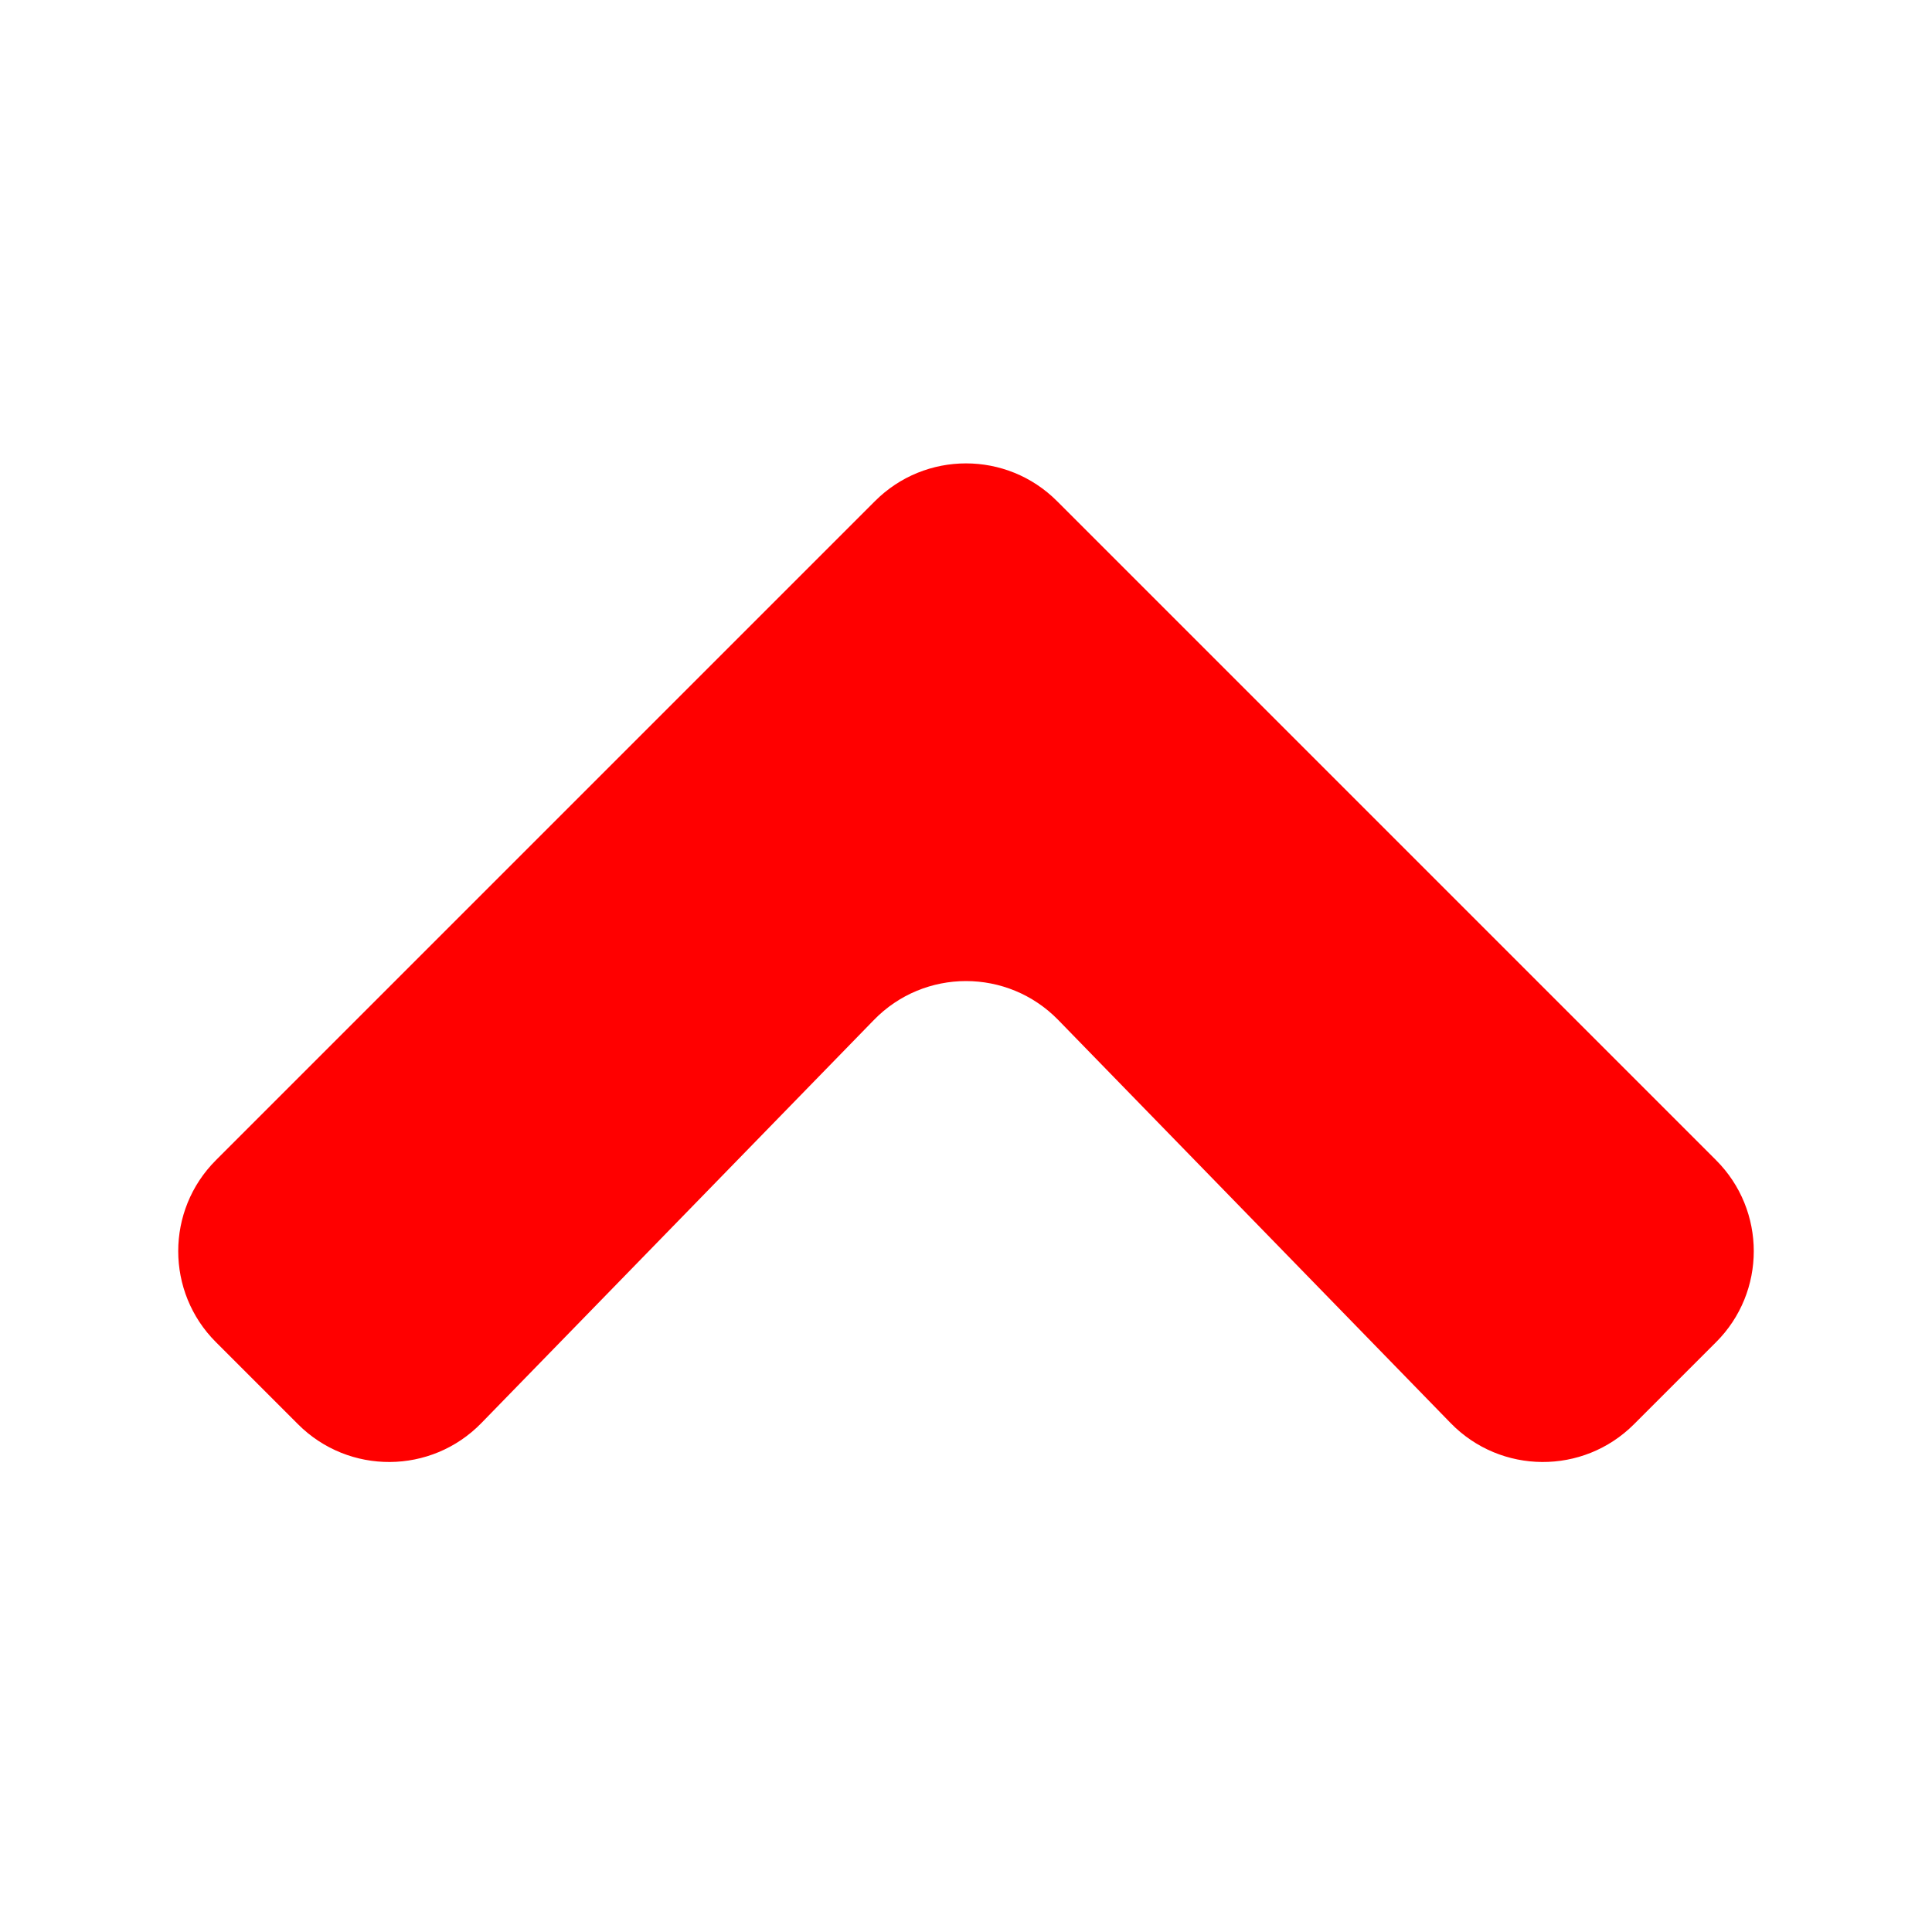 <svg width="15" height="15" viewBox="0 0 15 15" fill="none" xmlns="http://www.w3.org/2000/svg">
<path fill-rule="evenodd" clip-rule="evenodd" d="M8.217 7.92C7.824 7.516 7.176 7.516 6.784 7.92L3.737 11.049C3.348 11.448 2.708 11.452 2.314 11.058L1.677 10.421C1.286 10.031 1.286 9.397 1.677 9.007L6.793 3.891C7.183 3.5 7.817 3.5 8.207 3.891L13.323 9.007C13.714 9.397 13.714 10.031 13.323 10.421L12.686 11.058C12.292 11.452 11.652 11.448 11.263 11.049L8.217 7.92Z" fill="#FF0000"/>
</svg>
